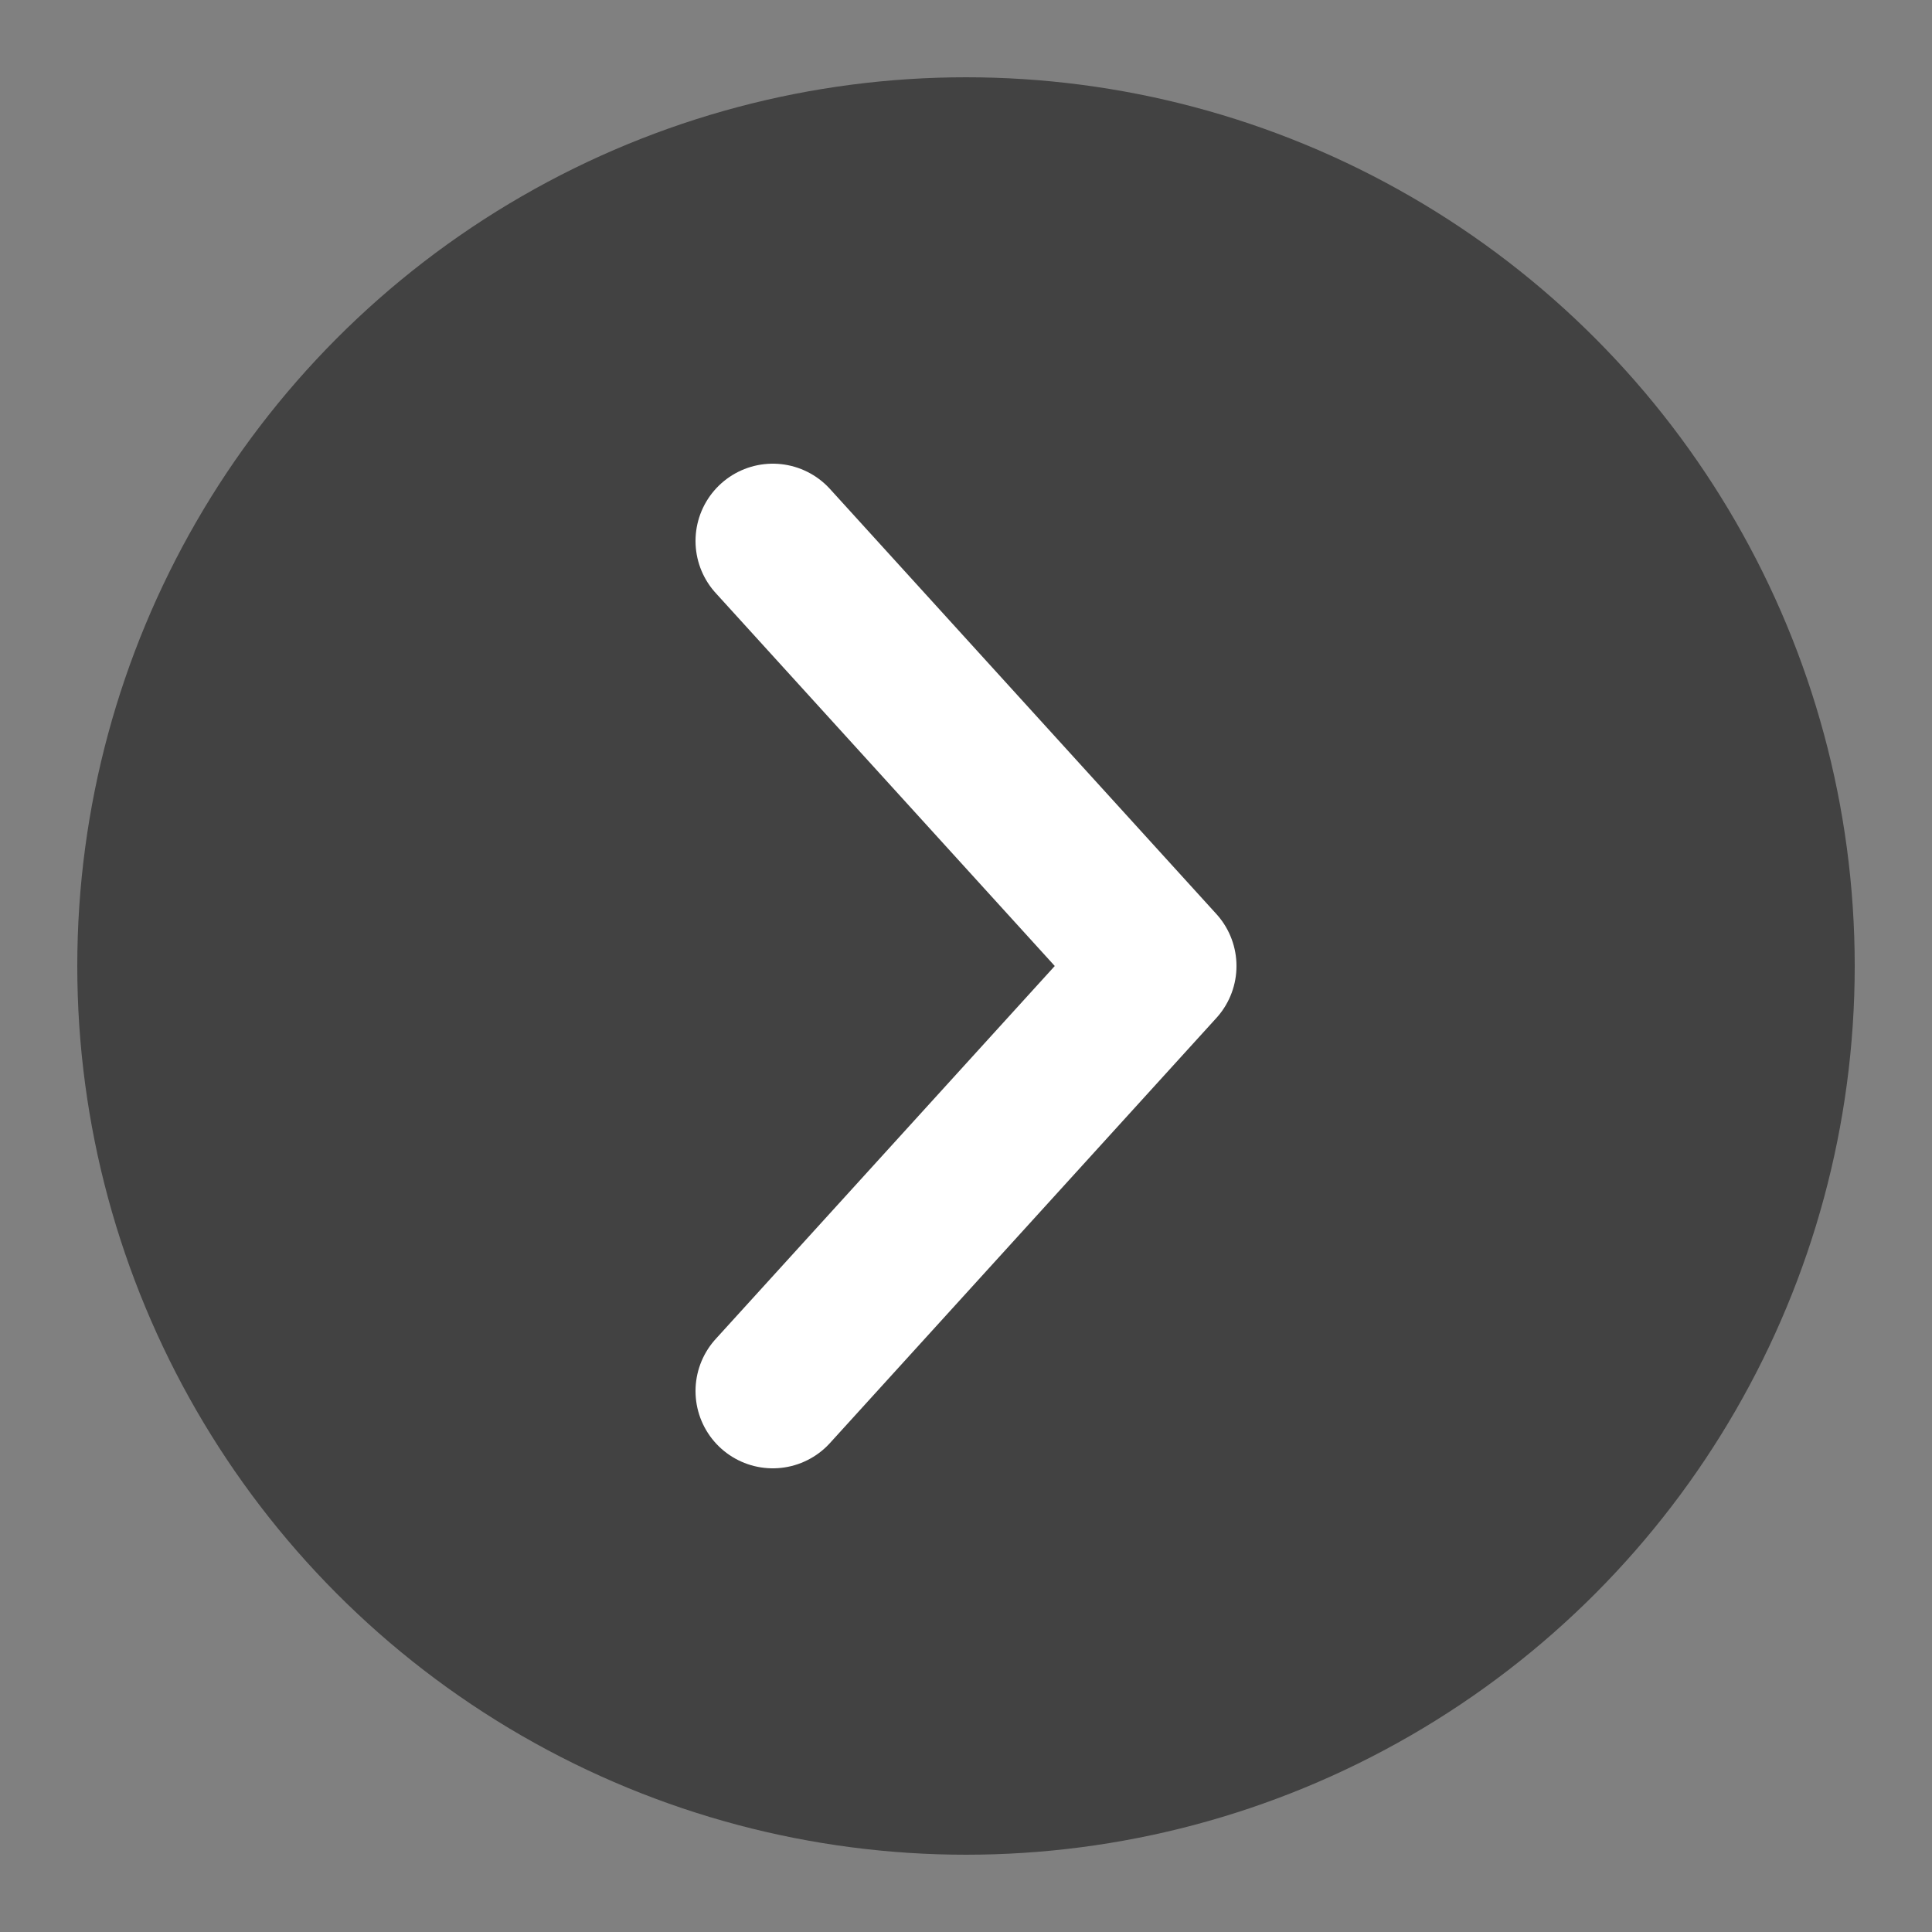 <svg width="25" height="25" viewBox="0 0 25 25" xmlns="http://www.w3.org/2000/svg">
  <rect x="0" y="0" width="25" height="25" fill="#808080" stroke="none"/>
  <circle cx="12.5" cy="12.5" r="11.5" fill="#333" opacity="0.8"/>
  <path d="M10 7 L15 12.5 L10 18" stroke="white" stroke-width="2" fill="none" stroke-linecap="round" stroke-linejoin="round"/>
</svg>